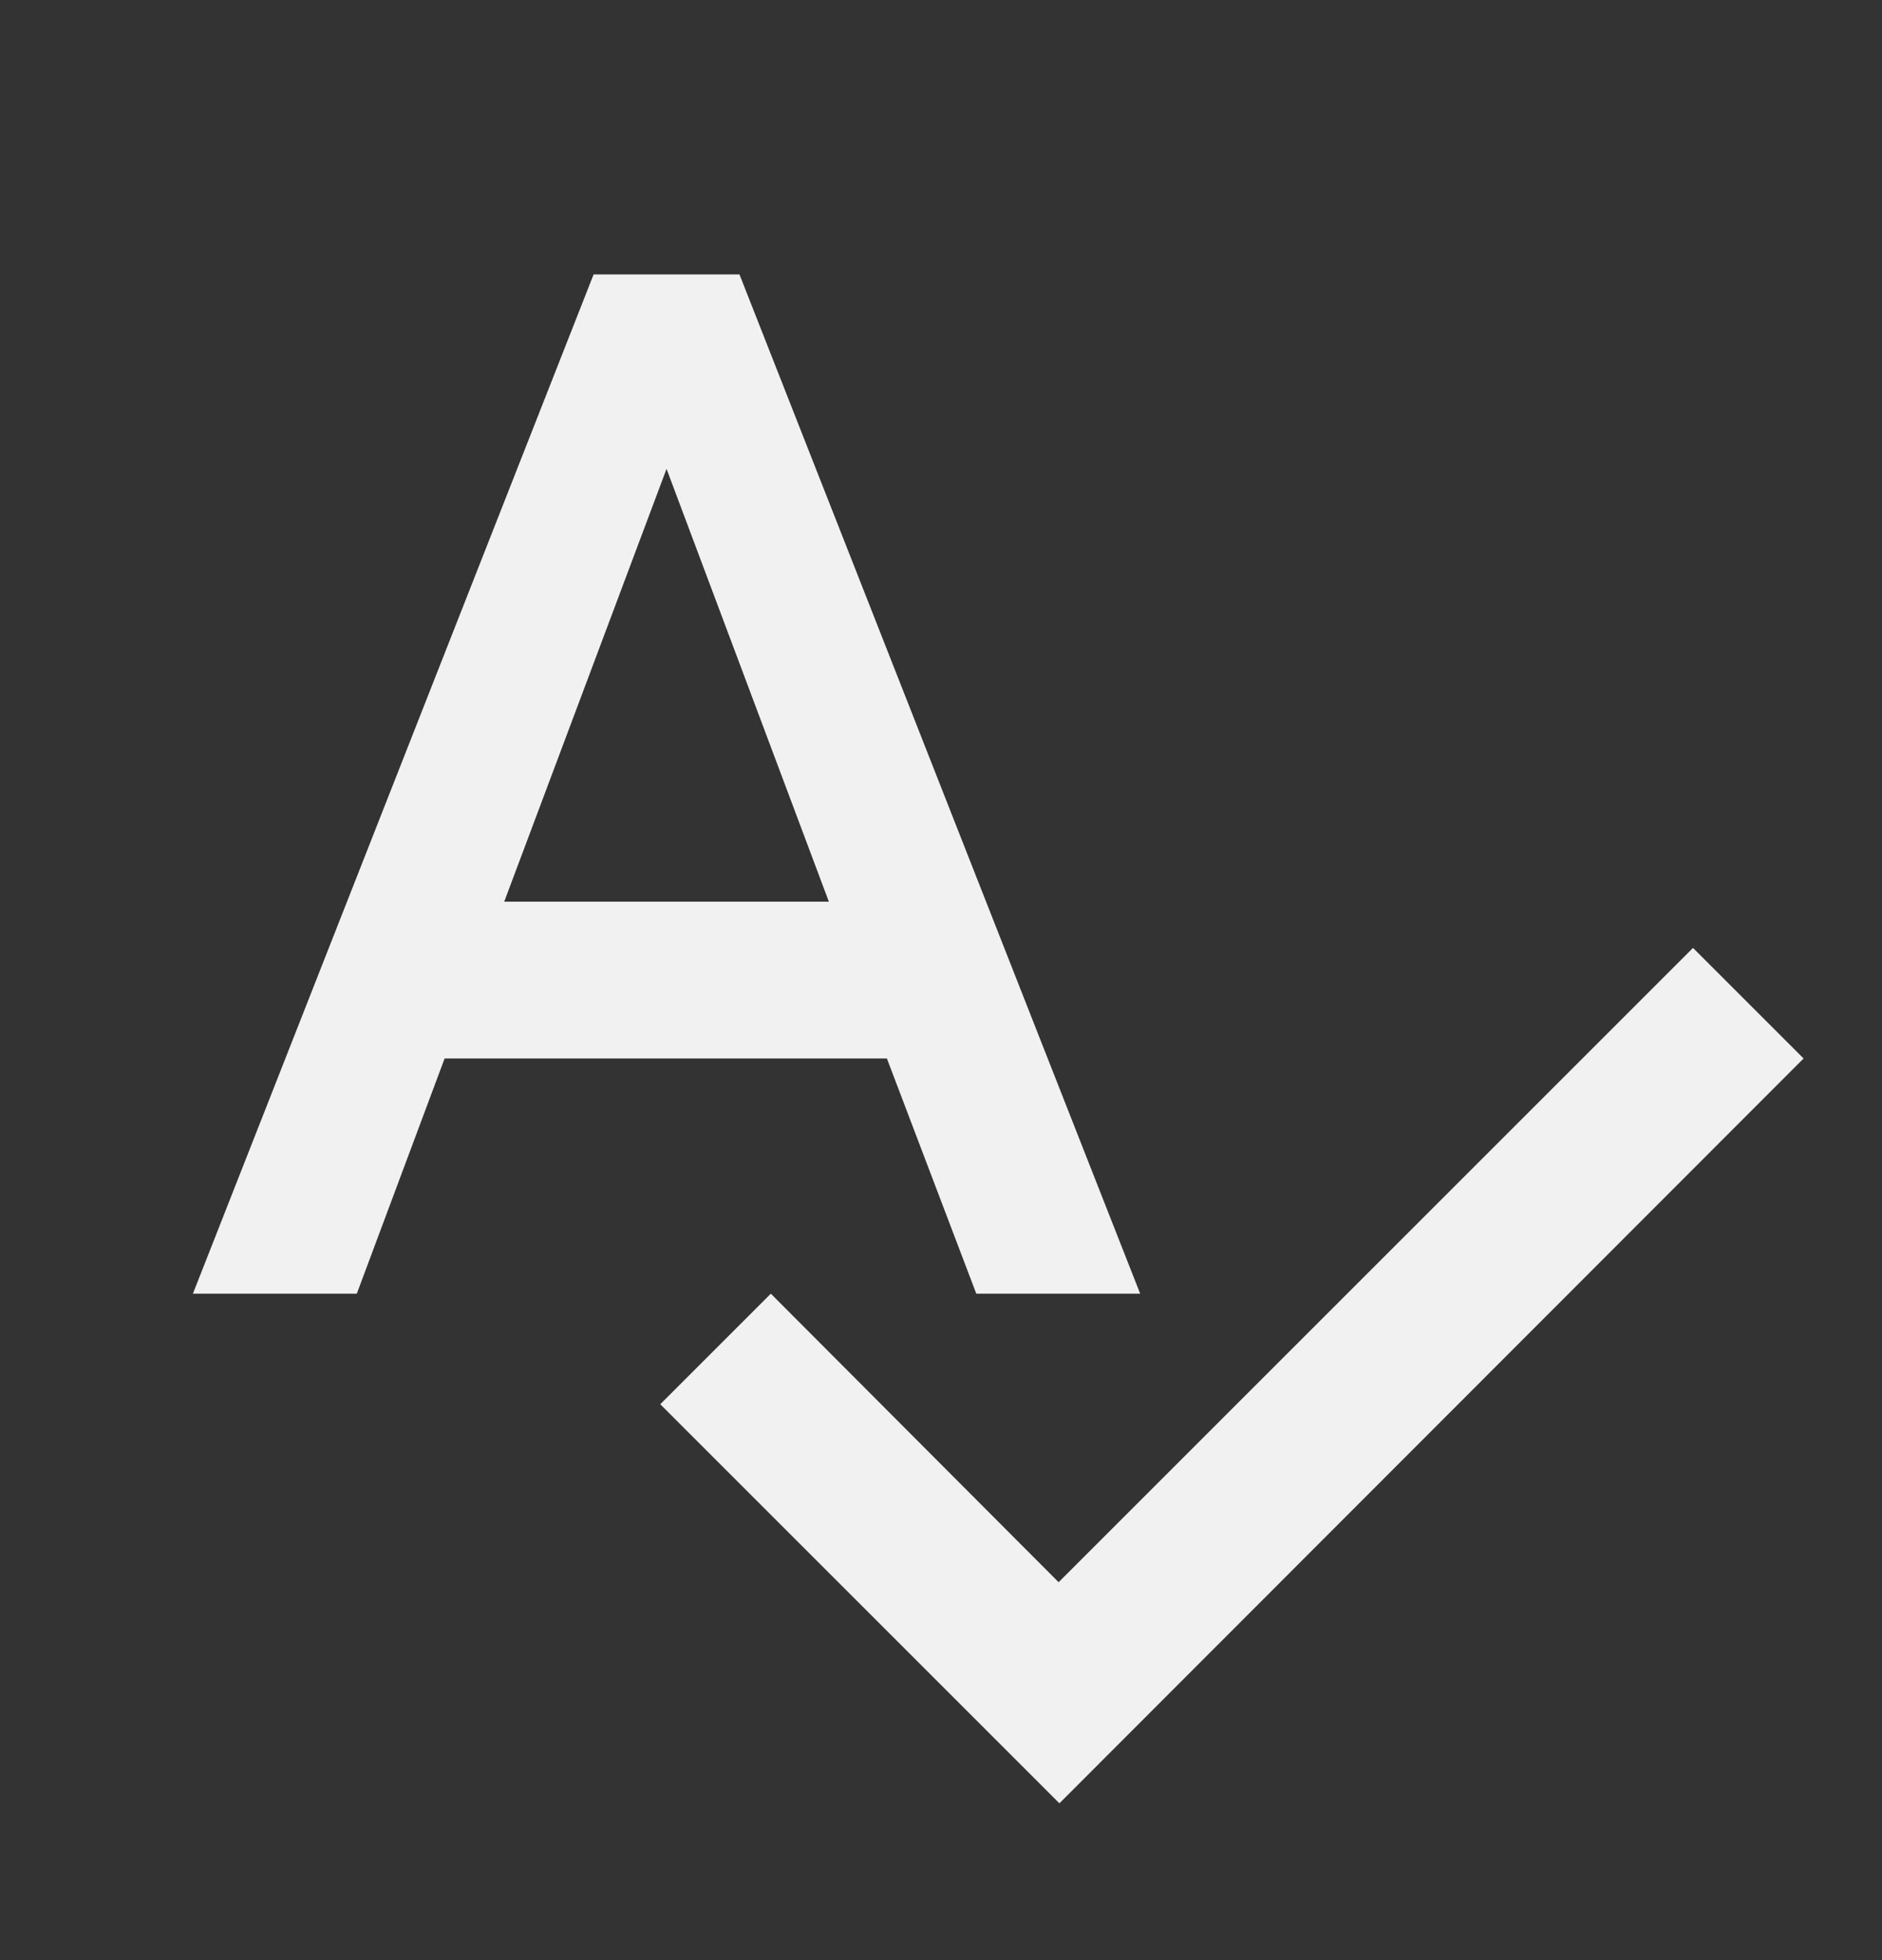<svg width="24" height="25" viewBox="0 0 24 25" fill="none" xmlns="http://www.w3.org/2000/svg">
<rect x="0" y="0" width="24" height="25" fill="#333333" stroke="none"/>
<g clip-path="url(#clip0_1278_8666)">
<path d="M12.45 16.5H14.54L9.43 3.5H7.57L2.46 16.5H4.55L5.67 13.5H11.31L12.45 16.5ZM6.43 11.5L8.5 5.98L10.57 11.5H6.43ZM21.59 12.09L13.5 20.18L9.83 16.5L8.42 17.91L13.51 23L23 13.5L21.59 12.09Z" fill="#F1F1F1"/>
</g>
<defs>
<clipPath id="clip0_1278_8666">
<rect width="24" height="24" fill="white" transform="translate(0 0.5)"/>
</clipPath>
</defs>
</svg>

